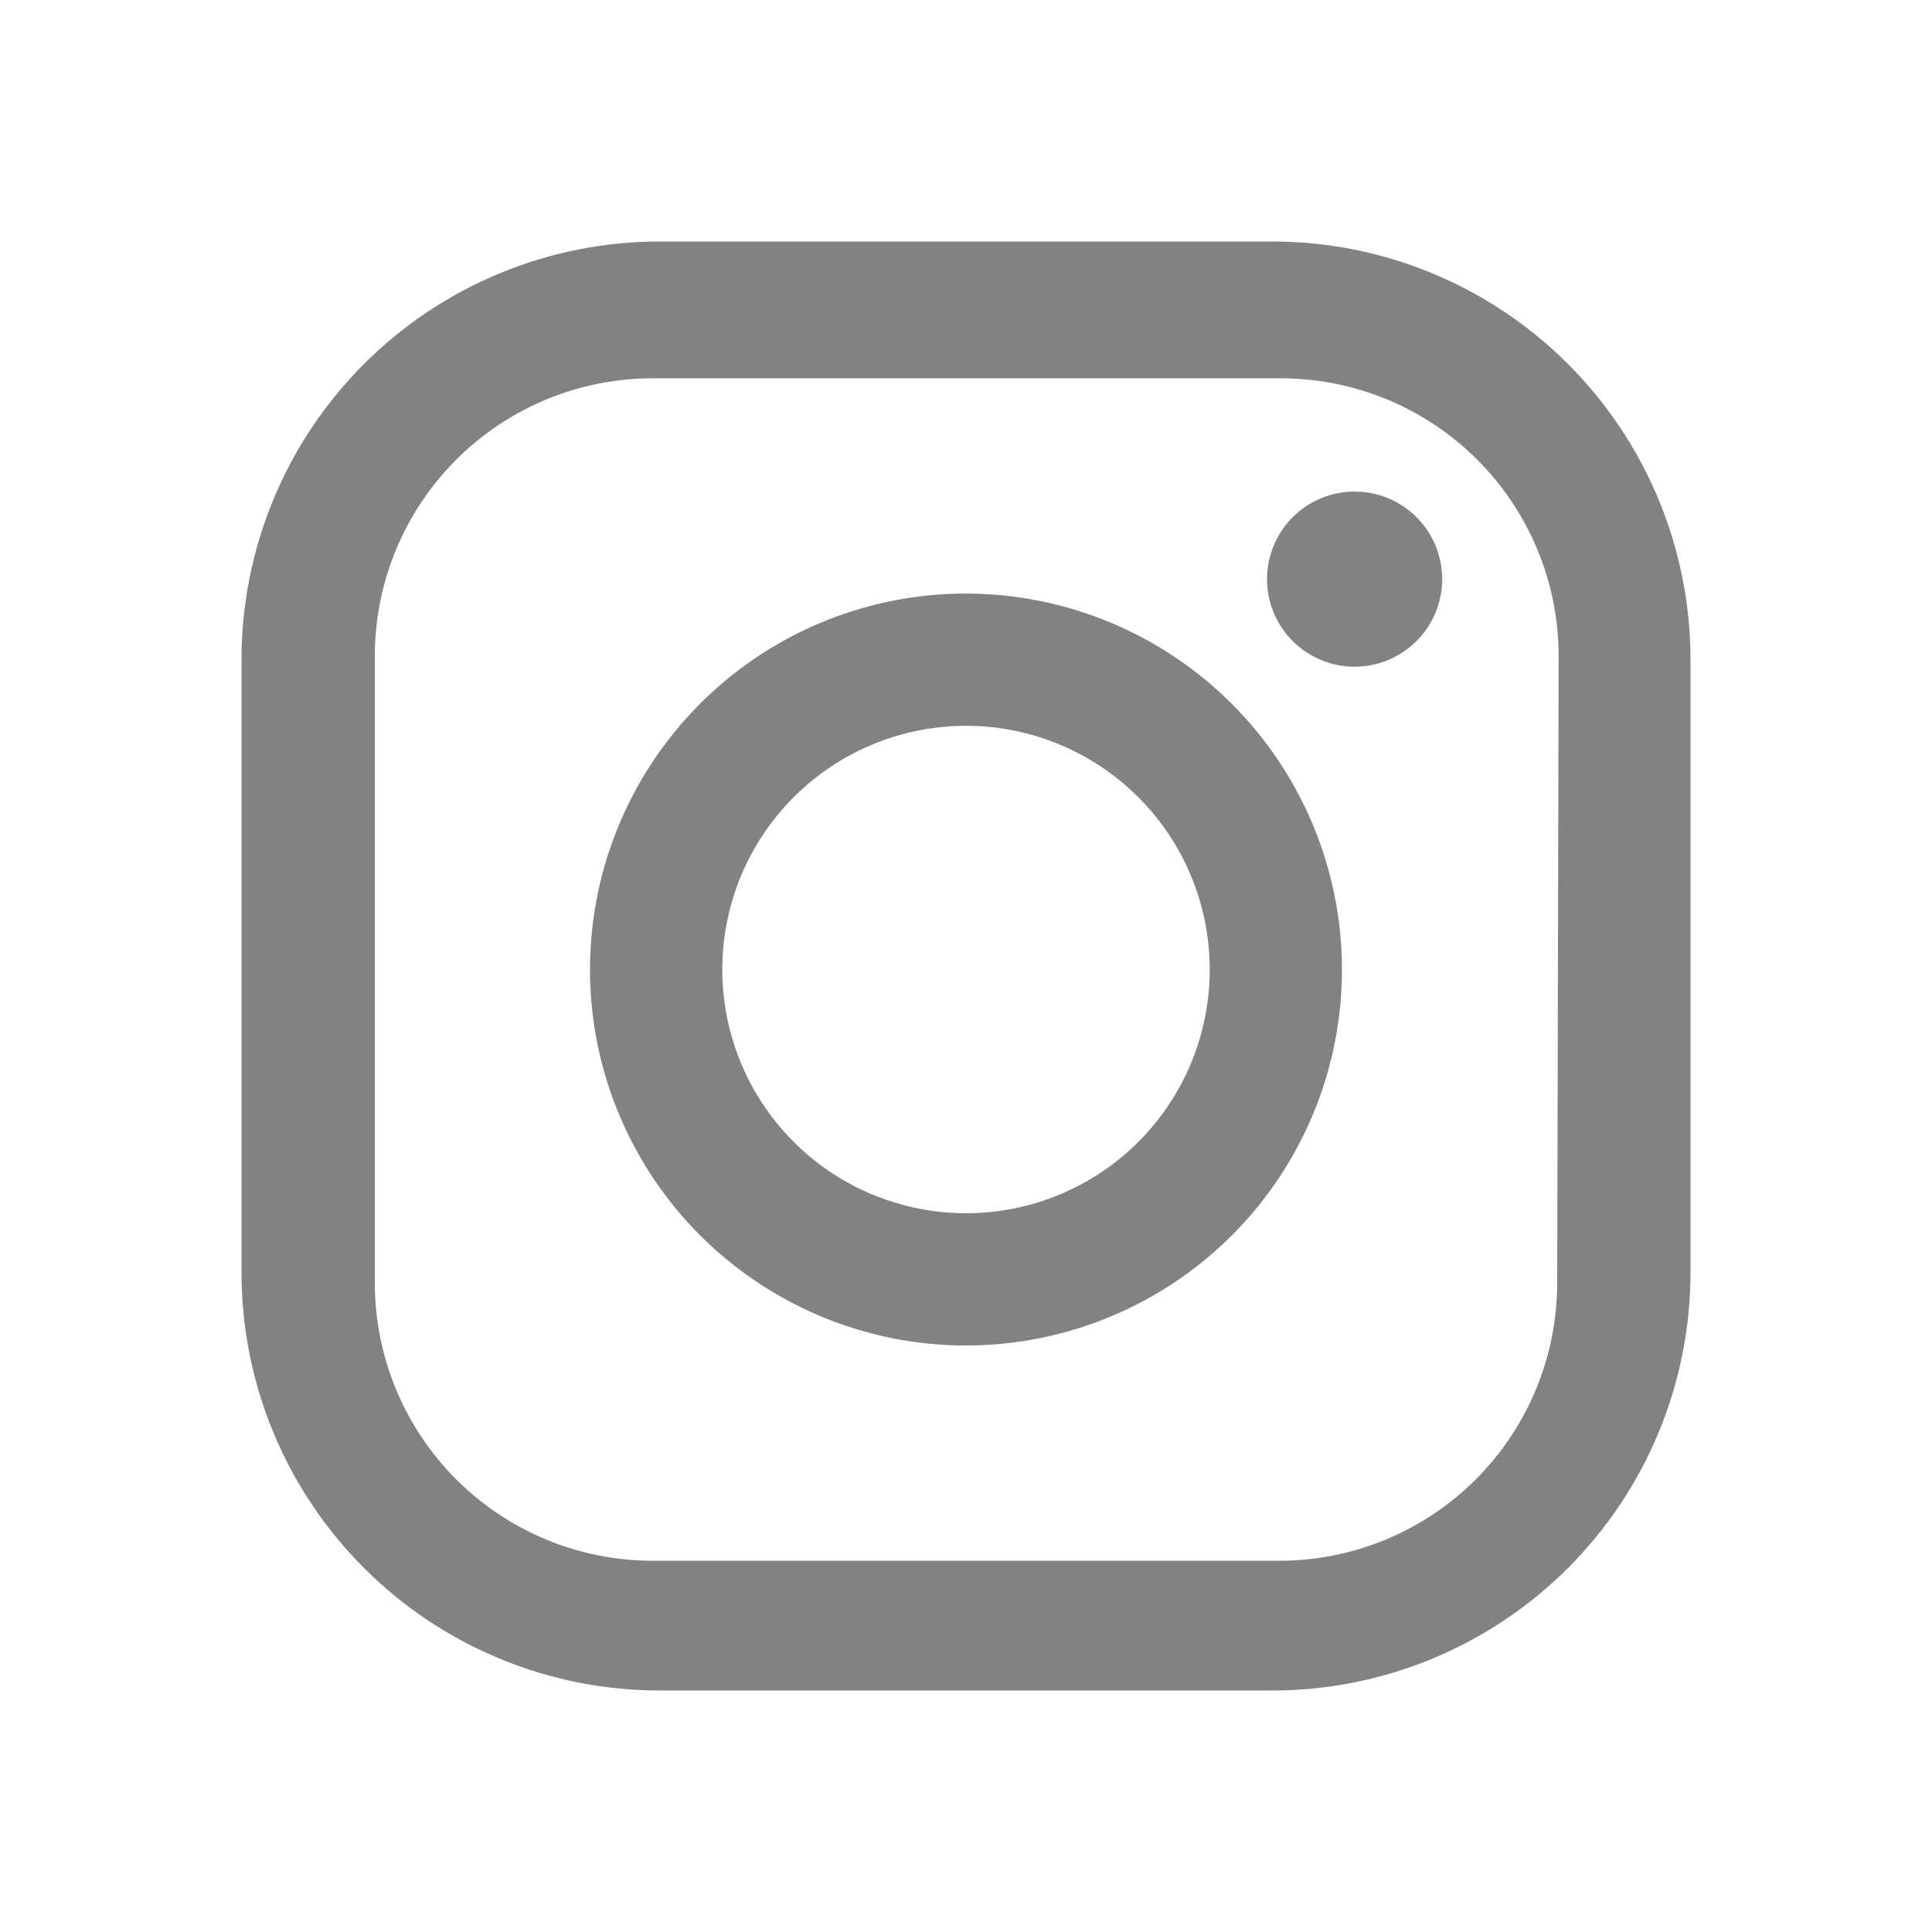 <svg width="32" height="32" viewBox="0 0 32 32" fill="none" xmlns="http://www.w3.org/2000/svg">
<g clip-path="url(#clip0_37_1639)">
<path d="M21.074 4H10.926C10.017 4 9.116 4.179 8.276 4.527C7.435 4.875 6.672 5.385 6.029 6.029C5.385 6.672 4.875 7.435 4.527 8.276C4.179 9.116 4 10.017 4 10.926V21.074C4 22.911 4.73 24.672 6.029 25.971C7.328 27.27 9.089 28 10.926 28H21.074C22.911 28 24.672 27.27 25.971 25.971C27.27 24.672 28 22.911 28 21.074V10.926C28 9.089 27.27 7.328 25.971 6.029C24.672 4.73 22.911 4 21.074 4ZM25.792 21.248C25.792 22.469 25.307 23.64 24.444 24.503C23.581 25.366 22.411 25.851 21.19 25.851H10.81C9.589 25.851 8.419 25.366 7.556 24.503C6.693 23.64 6.208 22.469 6.208 21.248V10.868C6.208 9.647 6.693 8.477 7.556 7.614C8.419 6.751 9.589 6.266 10.81 6.266H21.214C22.434 6.266 23.605 6.751 24.468 7.614C25.331 8.477 25.816 9.647 25.816 10.868L25.792 21.248Z" fill="#828282"/>
<path d="M16 9.831C14.768 9.831 13.564 10.196 12.54 10.88C11.516 11.565 10.718 12.537 10.247 13.675C9.775 14.813 9.652 16.065 9.892 17.273C10.133 18.481 10.726 19.591 11.597 20.462C12.468 21.332 13.577 21.925 14.785 22.166C15.993 22.406 17.245 22.283 18.383 21.811C19.521 21.34 20.494 20.542 21.178 19.518C21.862 18.494 22.227 17.29 22.227 16.058C22.226 14.407 21.569 12.824 20.402 11.657C19.234 10.489 17.651 9.833 16 9.831ZM16 20.095C15.202 20.095 14.421 19.858 13.757 19.415C13.093 18.971 12.576 18.341 12.27 17.603C11.965 16.866 11.885 16.054 12.041 15.271C12.196 14.488 12.581 13.768 13.146 13.204C13.71 12.639 14.429 12.255 15.212 12.099C15.995 11.943 16.807 12.023 17.545 12.329C18.282 12.634 18.913 13.152 19.357 13.816C19.8 14.479 20.037 15.26 20.037 16.058C20.037 17.129 19.612 18.156 18.855 18.913C18.098 19.67 17.071 20.095 16 20.095Z" fill="#828282"/>
<path d="M22.437 8.142C22.15 8.142 21.87 8.227 21.631 8.386C21.392 8.545 21.207 8.772 21.097 9.037C20.987 9.302 20.958 9.594 21.014 9.875C21.07 10.156 21.208 10.415 21.411 10.618C21.614 10.821 21.872 10.959 22.154 11.015C22.435 11.071 22.727 11.042 22.992 10.932C23.257 10.822 23.483 10.636 23.643 10.398C23.802 10.159 23.887 9.879 23.887 9.592C23.887 9.207 23.735 8.838 23.462 8.566C23.191 8.294 22.822 8.142 22.437 8.142Z" fill="#828282"/>
</g>
<defs>
<clipPath id="clip0_37_1639">
<rect width="32" height="32" fill="white"/>
</clipPath>
</defs>
</svg>
